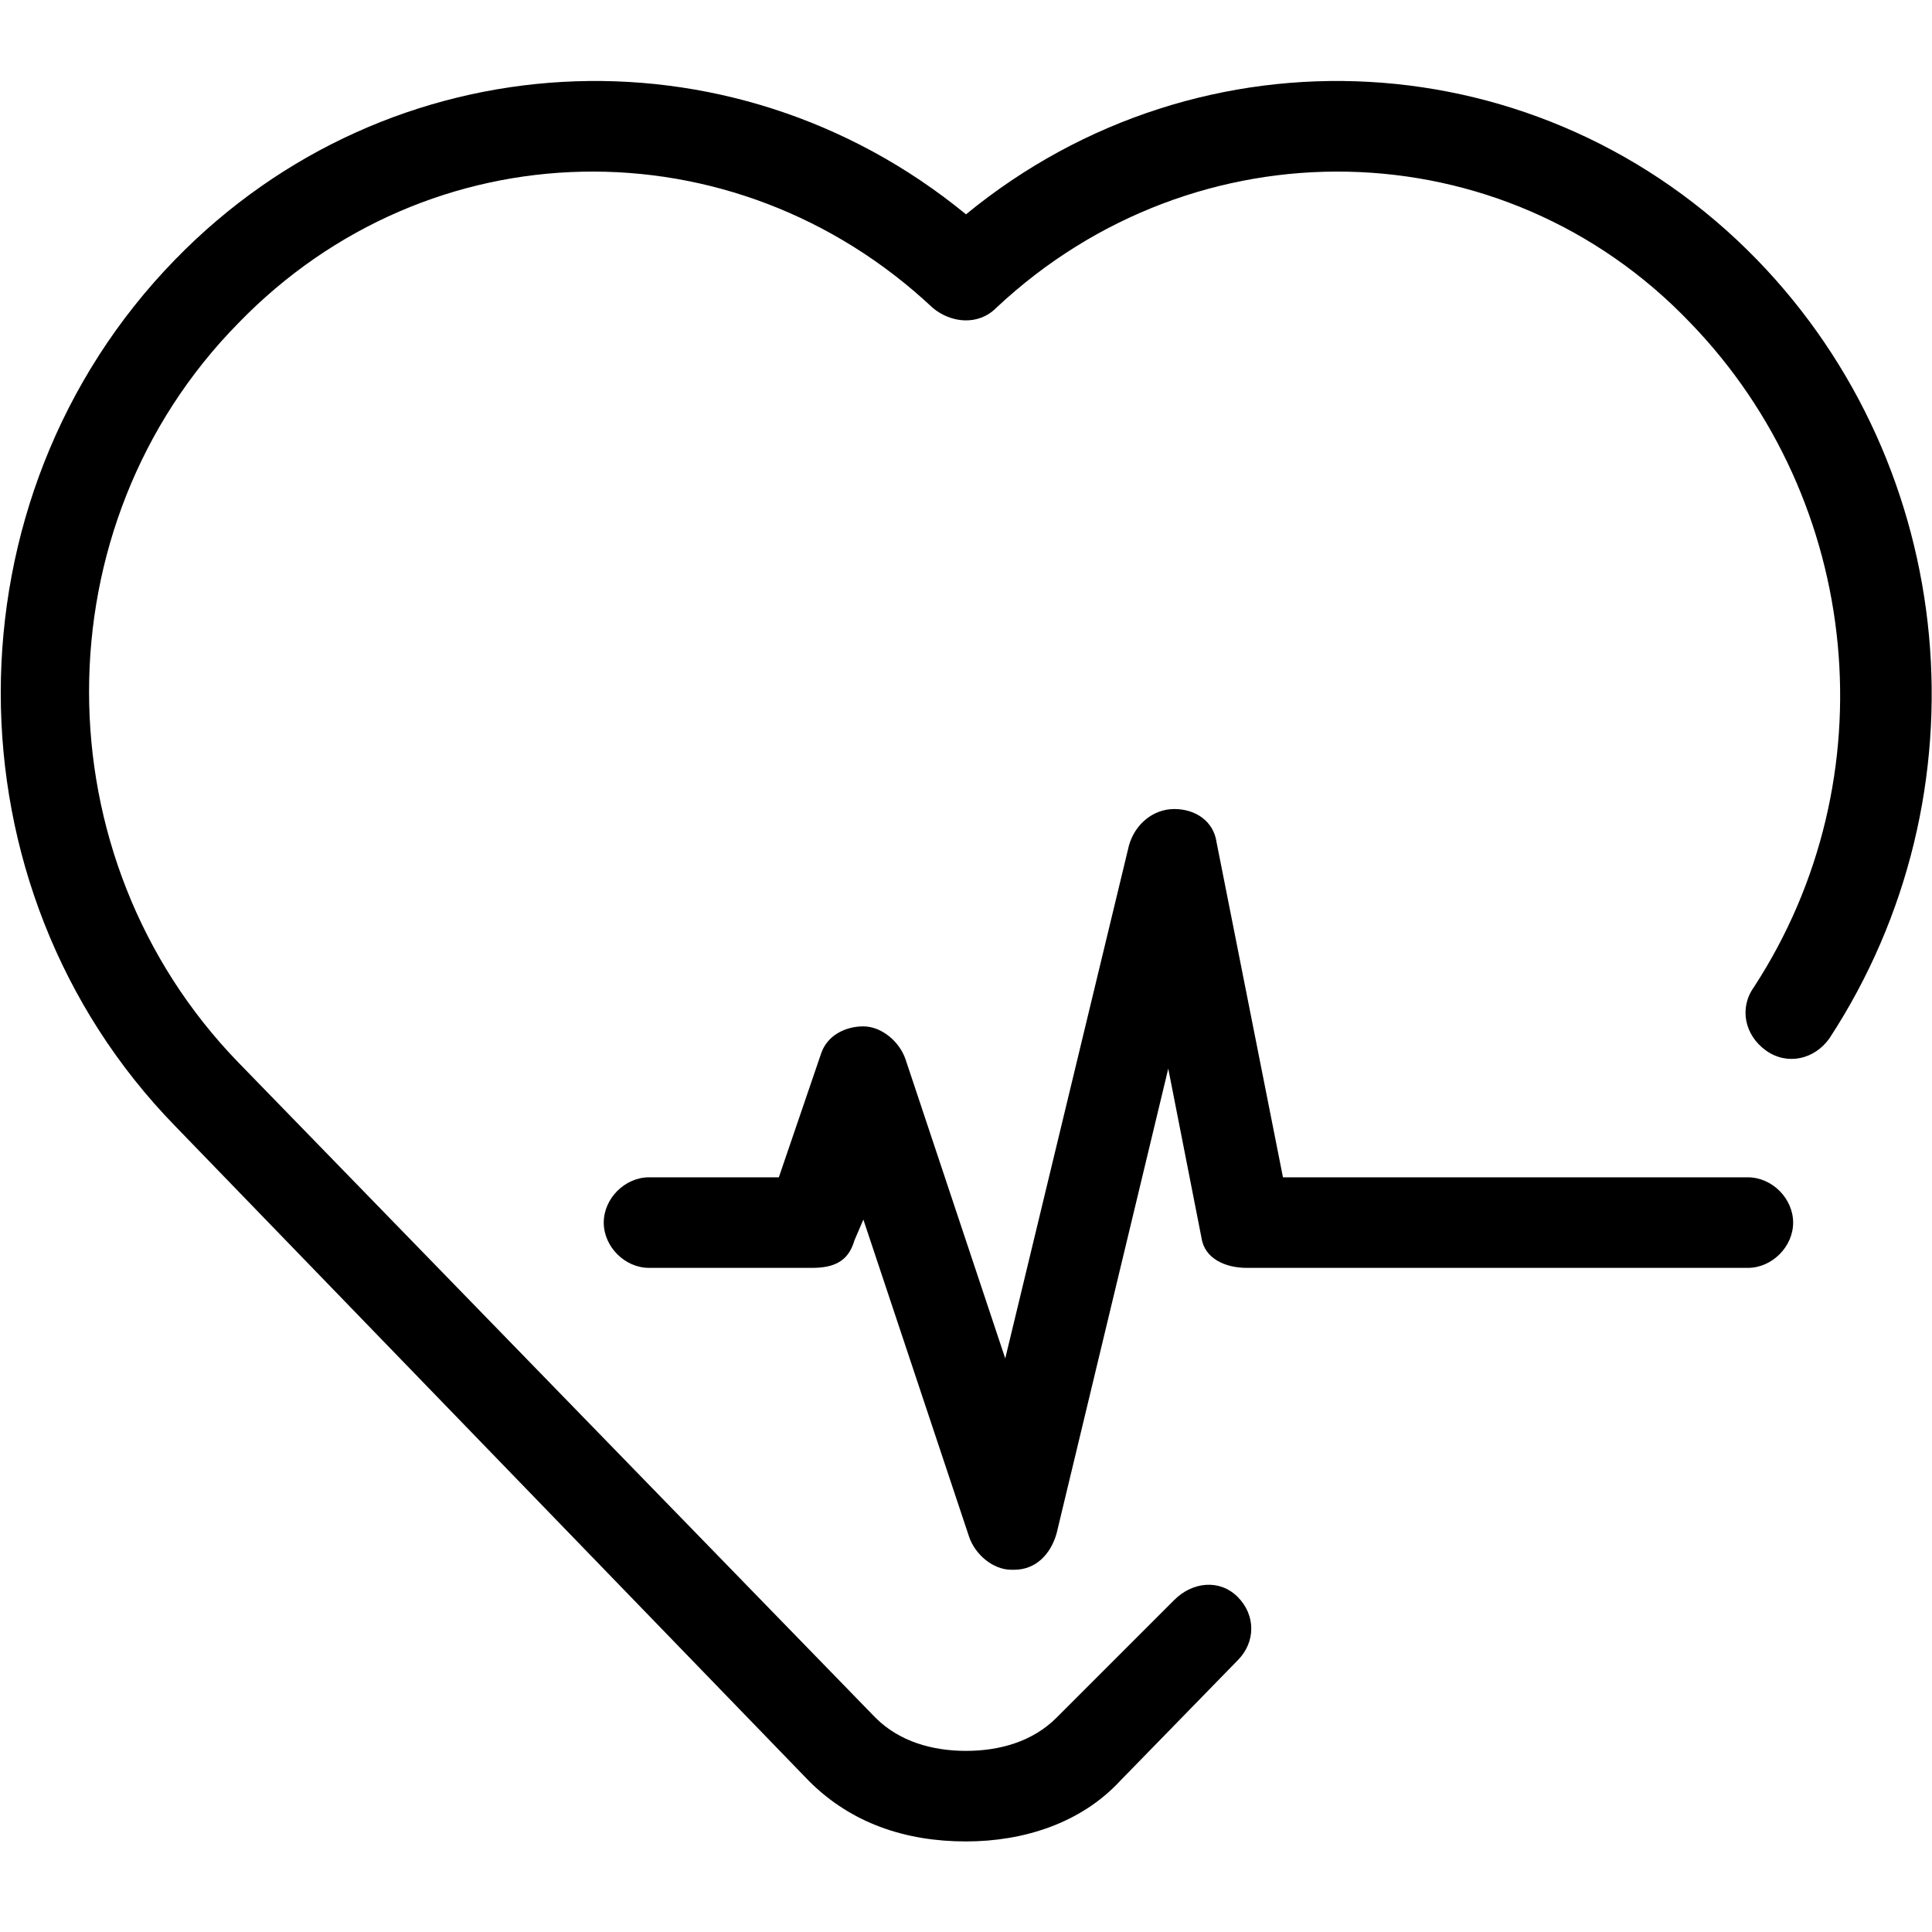 <?xml version="1.0" encoding="utf-8"?>
<!-- Generator: Adobe Illustrator 20.1.0, SVG Export Plug-In . SVG Version: 6.00 Build 0)  -->
<!DOCTYPE svg PUBLIC "-//W3C//DTD SVG 1.1//EN" "http://www.w3.org/Graphics/SVG/1.1/DTD/svg11.dtd">
<svg version="1.1" id="Layer_1" xmlns="http://www.w3.org/2000/svg" xmlns:xlink="http://www.w3.org/1999/xlink" x="0px" y="0px"
	 viewBox="0 0 64 64" style="enable-background:new 0 0 64 64;" xml:space="preserve">
<g>
	<path d="M57.9,39H42.5l-2.2-11.1c-0.1-0.7-0.7-1.1-1.4-1.1c-0.7,0-1.3,0.5-1.5,1.2l-4.1,17L30,35.1c-0.2-0.6-0.8-1.1-1.4-1.1
		c0,0,0,0,0,0c-0.6,0-1.2,0.3-1.4,0.9L25.8,39h-4.3c-0.8,0-1.5,0.7-1.5,1.5s0.7,1.5,1.5,1.5h5.4c0.7,0,1.2-0.2,1.4-0.9l0.3-0.7
		l3.5,10.5c0.2,0.6,0.8,1.1,1.4,1.1c0,0,0,0,0.1,0c0.7,0,1.2-0.5,1.4-1.2l3.7-15.4l1.1,5.6c0.1,0.7,0.8,1,1.5,1h16.6
		c0.8,0,1.5-0.7,1.5-1.5S58.7,39,57.9,39z"/>
	<path d="M58.2,8.6C51.1,1.3,39.8,0.7,32,7.1C24.2,0.7,12.9,1.3,5.8,8.6c-7.7,7.9-7.7,20.8,0,28.7L26.8,59c1.4,1.4,3.2,2,5.2,2
		c0,0,0,0,0,0c1.9,0,3.8-0.6,5.1-2l3.9-4c0.6-0.6,0.6-1.5,0-2.1c-0.6-0.6-1.5-0.5-2.1,0.1L35,56.9c-0.8,0.8-1.9,1.1-3,1.1
		c0,0,0,0,0,0c-1.1,0-2.2-0.3-3-1.1L7.9,35.2c-6.6-6.8-6.6-17.8,0-24.5c6.3-6.5,16.4-6.7,23-0.5c0.6,0.5,1.5,0.6,2.1,0
		c6.6-6.2,16.8-6,23,0.5c5.7,5.9,6.6,15.1,2.1,22c-0.5,0.7-0.3,1.6,0.4,2.1c0.7,0.5,1.6,0.3,2.1-0.4C65.9,26.3,64.9,15.5,58.2,8.6z"
		/>
</g>
</svg>
